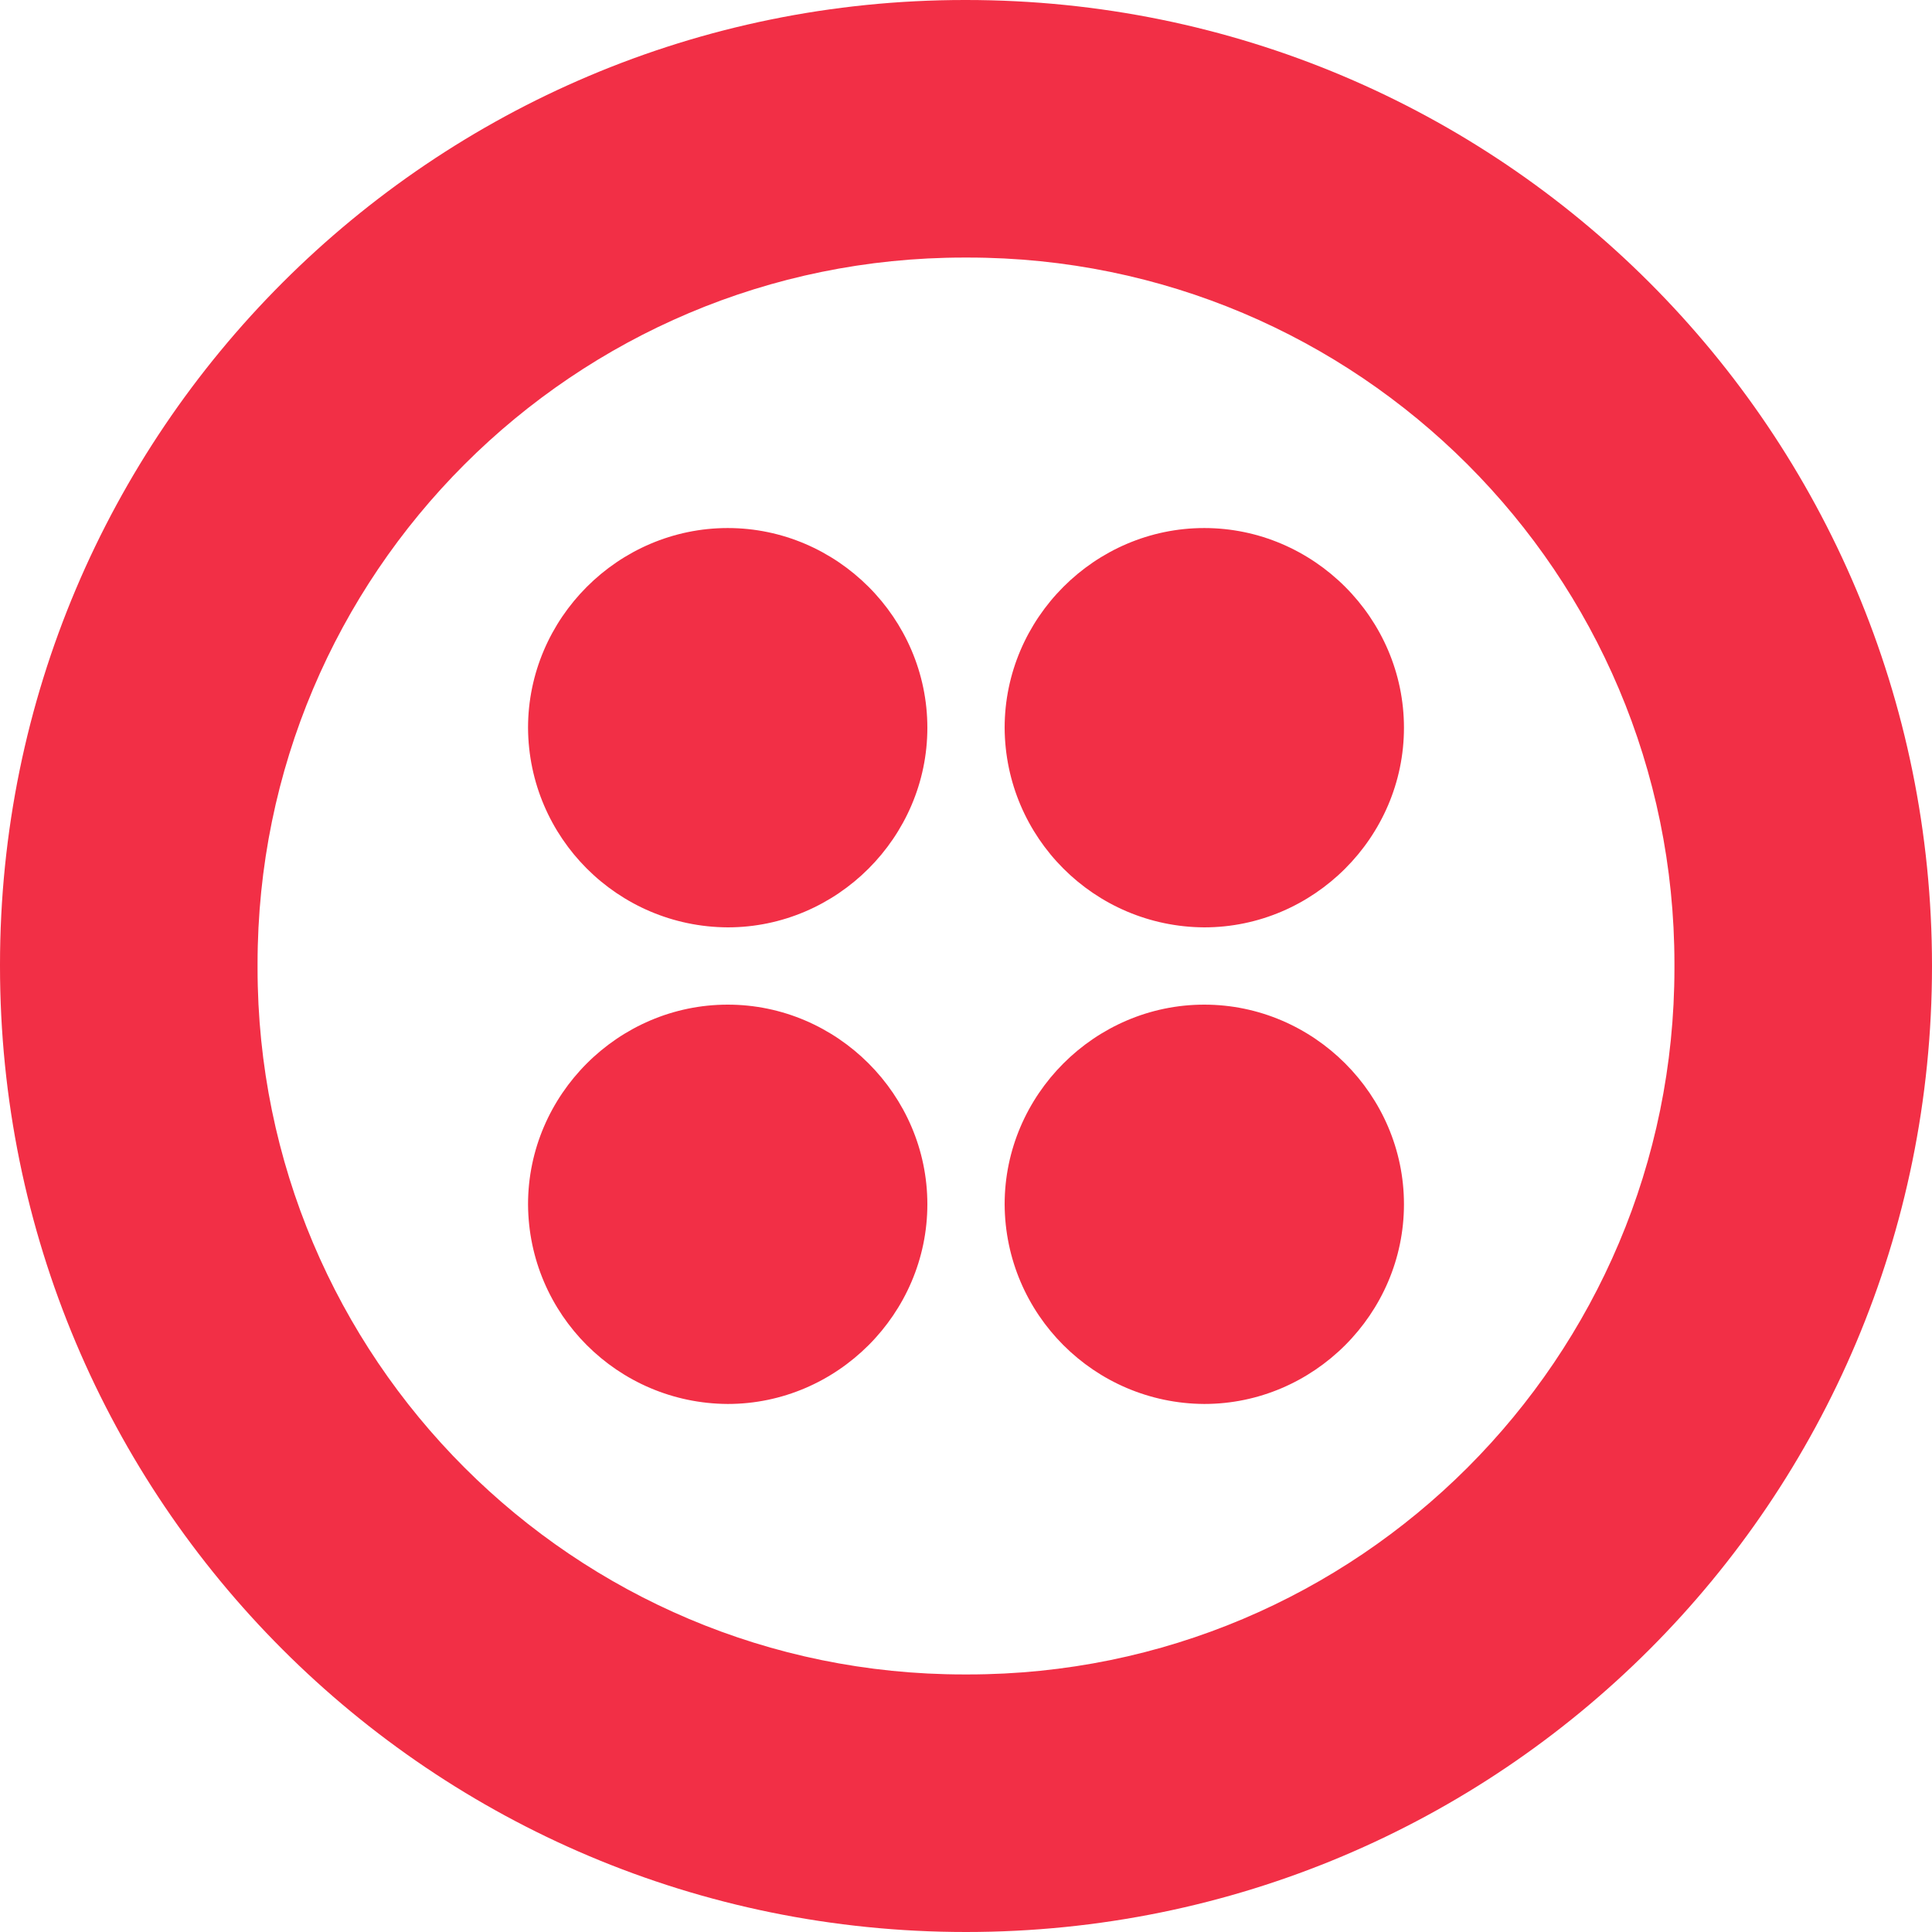 
<svg version="1.1" xmlns="http://www.w3.org/2000/svg" width="32" height="32" viewBox="0 0 32 32">
<title>brand266</title>
<path fill="#f22f46" d="M16 0c-0.006 0-0.013 0-0.020 0-8.825 0-15.98 7.154-15.98 15.98 0 0.007 0 0.014 0 0.021 0 8.853 7.146 15.999 16 15.999s16-7.146 16-16-7.146-16-16-16zM16 27.734c-0.010 0-0.022 0-0.034 0-6.462 0-11.7-5.238-11.7-11.7 0-0.012 0-0.024 0-0.036-0-0.008-0-0.020-0-0.032 0-6.462 5.238-11.7 11.7-11.7 0.012 0 0.024 0 0.036 0 0.008-0 0.020-0 0.032-0 6.462 0 11.7 5.238 11.7 11.7 0 0.012-0 0.024-0 0.036 0 0.008 0 0.020 0 0.032 0 6.462-5.238 11.7-11.7 11.7-0.012 0-0.024-0-0.036-0zM23.254 12.054c0 1.812-1.494 3.306-3.308 3.306-1.822-0.010-3.296-1.484-3.306-3.305 0-1.815 1.494-3.309 3.306-3.309 1.814 0 3.308 1.494 3.308 3.308zM23.254 19.946c0 1.814-1.494 3.308-3.308 3.308-1.822-0.010-3.297-1.485-3.306-3.307 0-1.813 1.494-3.307 3.306-3.307 1.814 0 3.308 1.494 3.308 3.306zM15.36 19.946c0 1.814-1.494 3.308-3.306 3.308-1.823-0.009-3.299-1.485-3.308-3.307 0-1.813 1.494-3.307 3.308-3.307 1.812 0 3.306 1.494 3.306 3.306zM15.36 12.054c0 1.812-1.494 3.306-3.306 3.306-1.823-0.009-3.298-1.484-3.308-3.305 0-1.815 1.494-3.309 3.308-3.309 1.812 0 3.306 1.494 3.306 3.308z"></path>
</svg>
